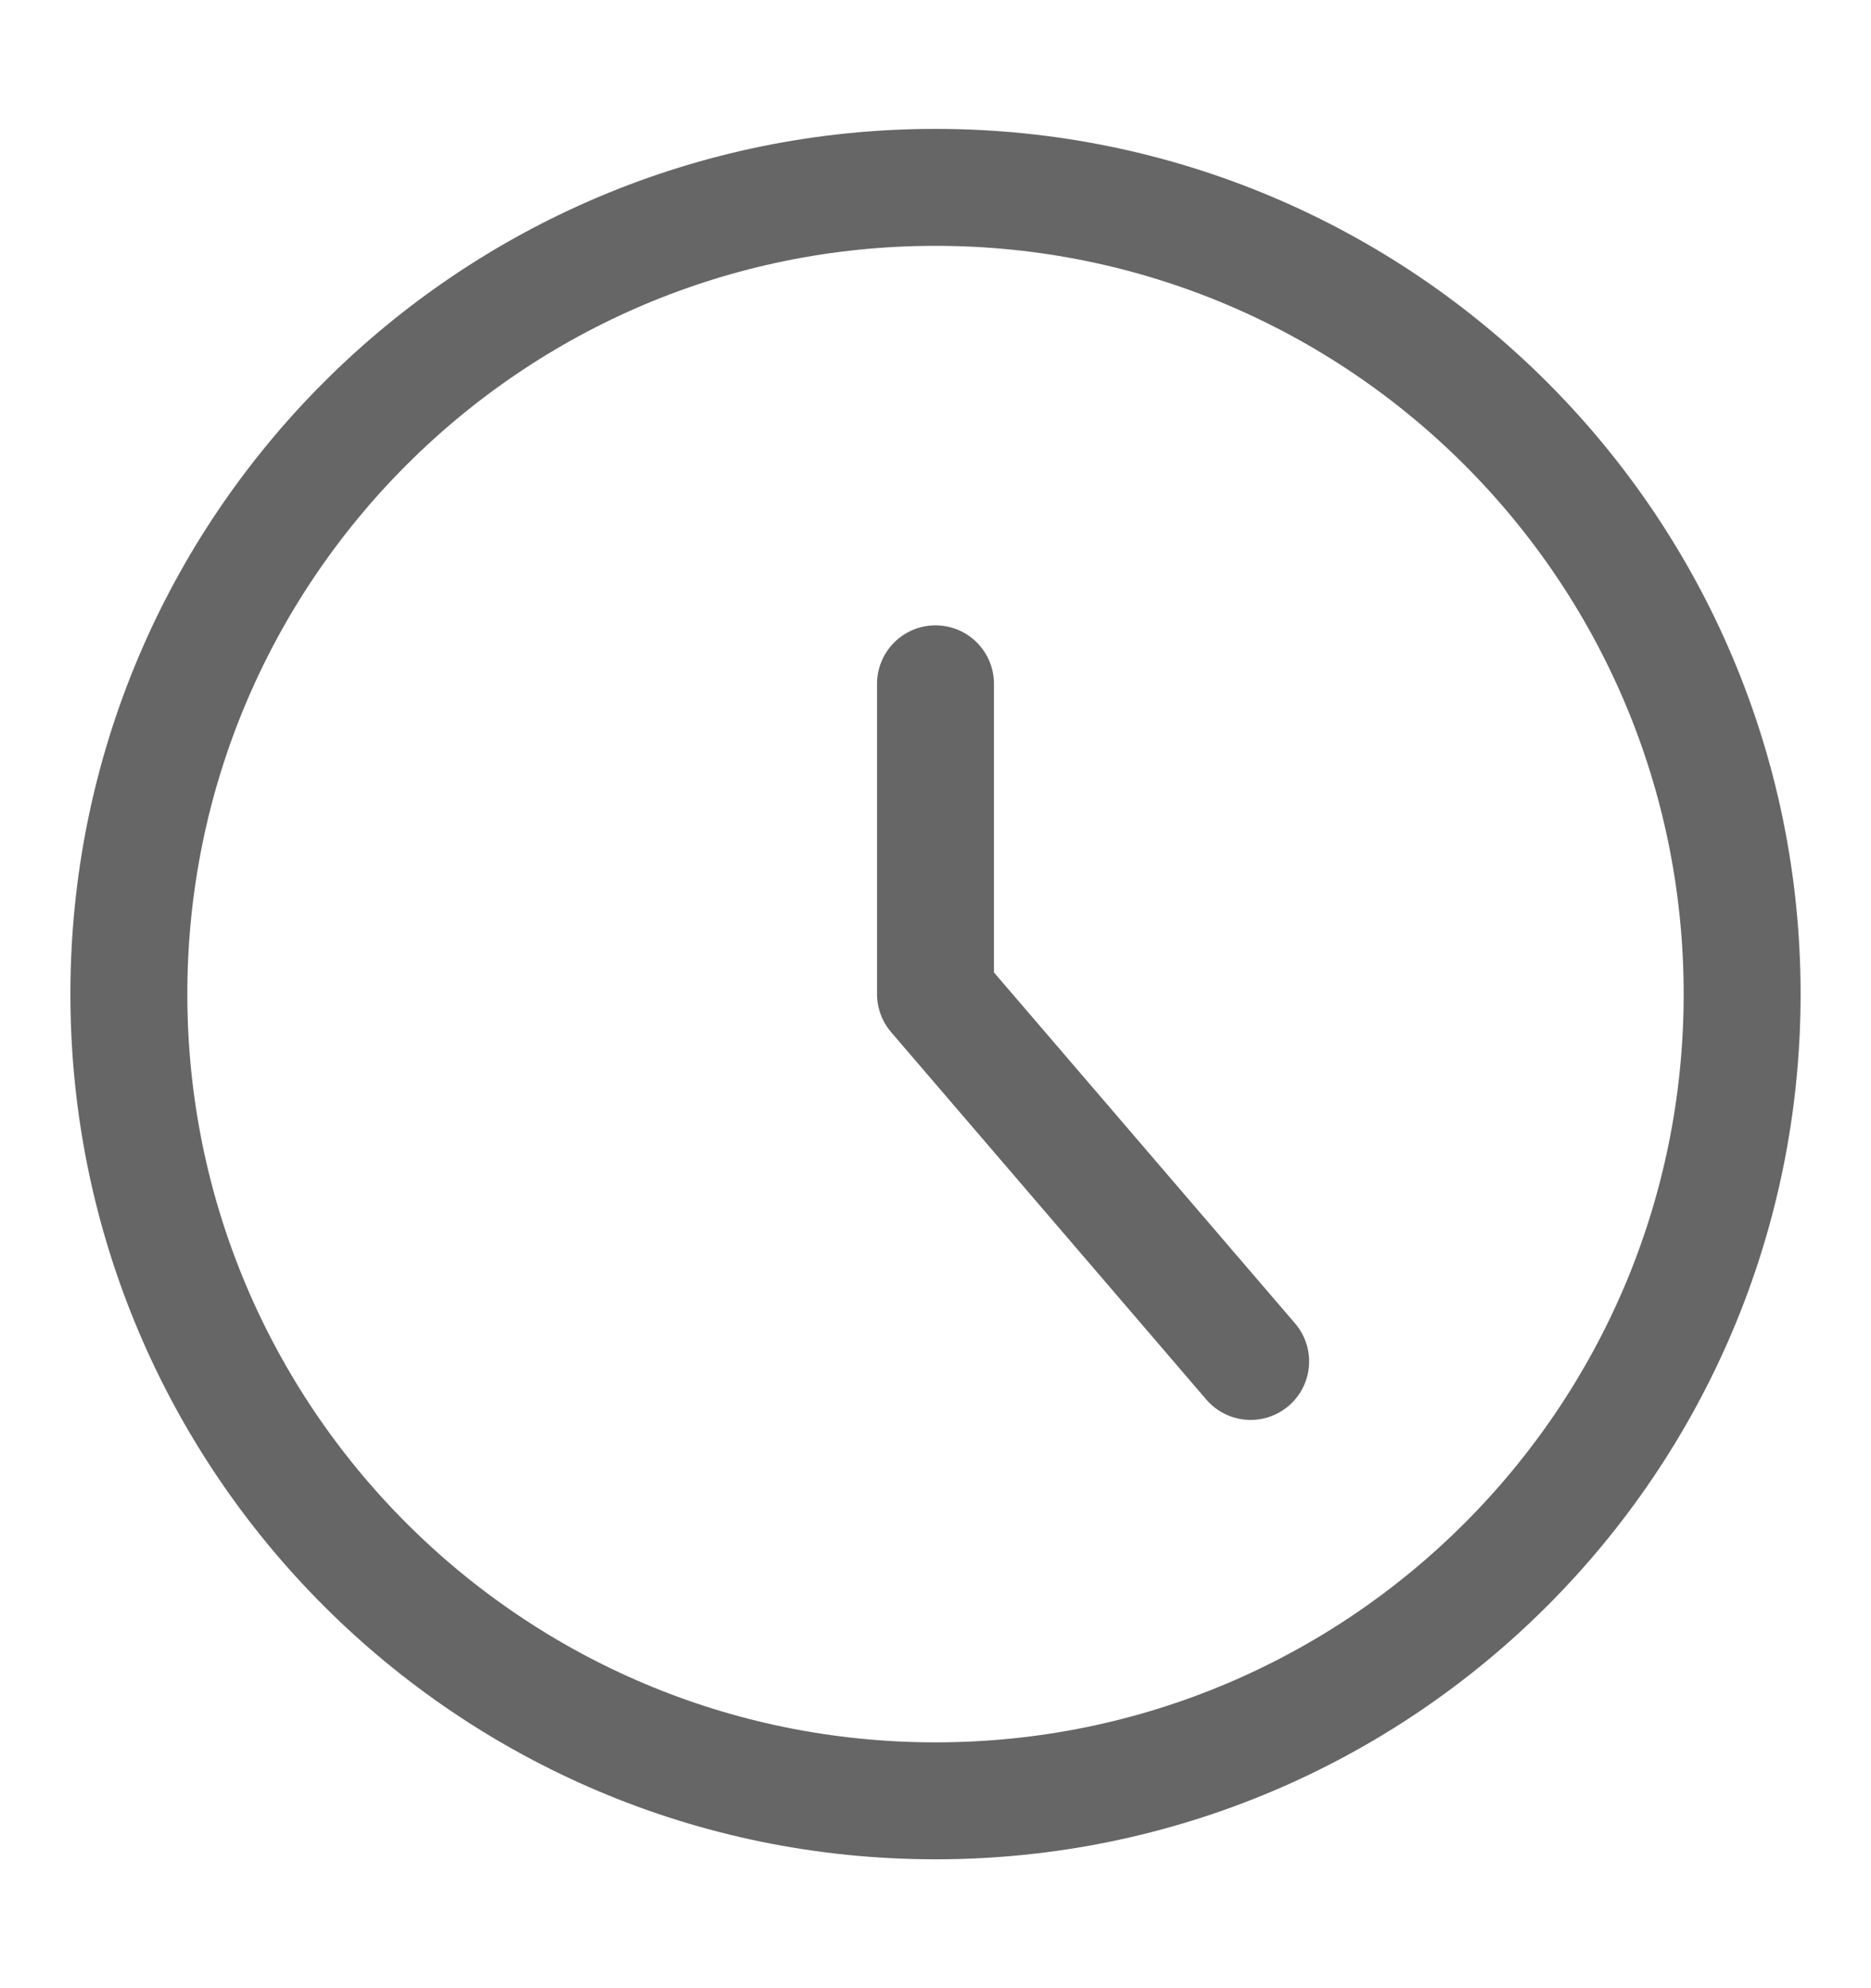 <svg width="16" height="17" viewBox="0 0 16 17" fill="none" xmlns="http://www.w3.org/2000/svg">
<path d="M8 15.398C11.81 15.398 14.898 12.31 14.898 8.5C14.898 4.69 11.81 1.602 8 1.602C4.19 1.602 1.102 4.69 1.102 8.5C1.102 12.31 4.19 15.398 8 15.398Z" stroke="#666666" stroke-linecap="round" stroke-linejoin="round"/>
<path d="M8 5.847V8.5L10.695 11.641" stroke="#666666" stroke-linecap="round" stroke-linejoin="round"/>
</svg>
